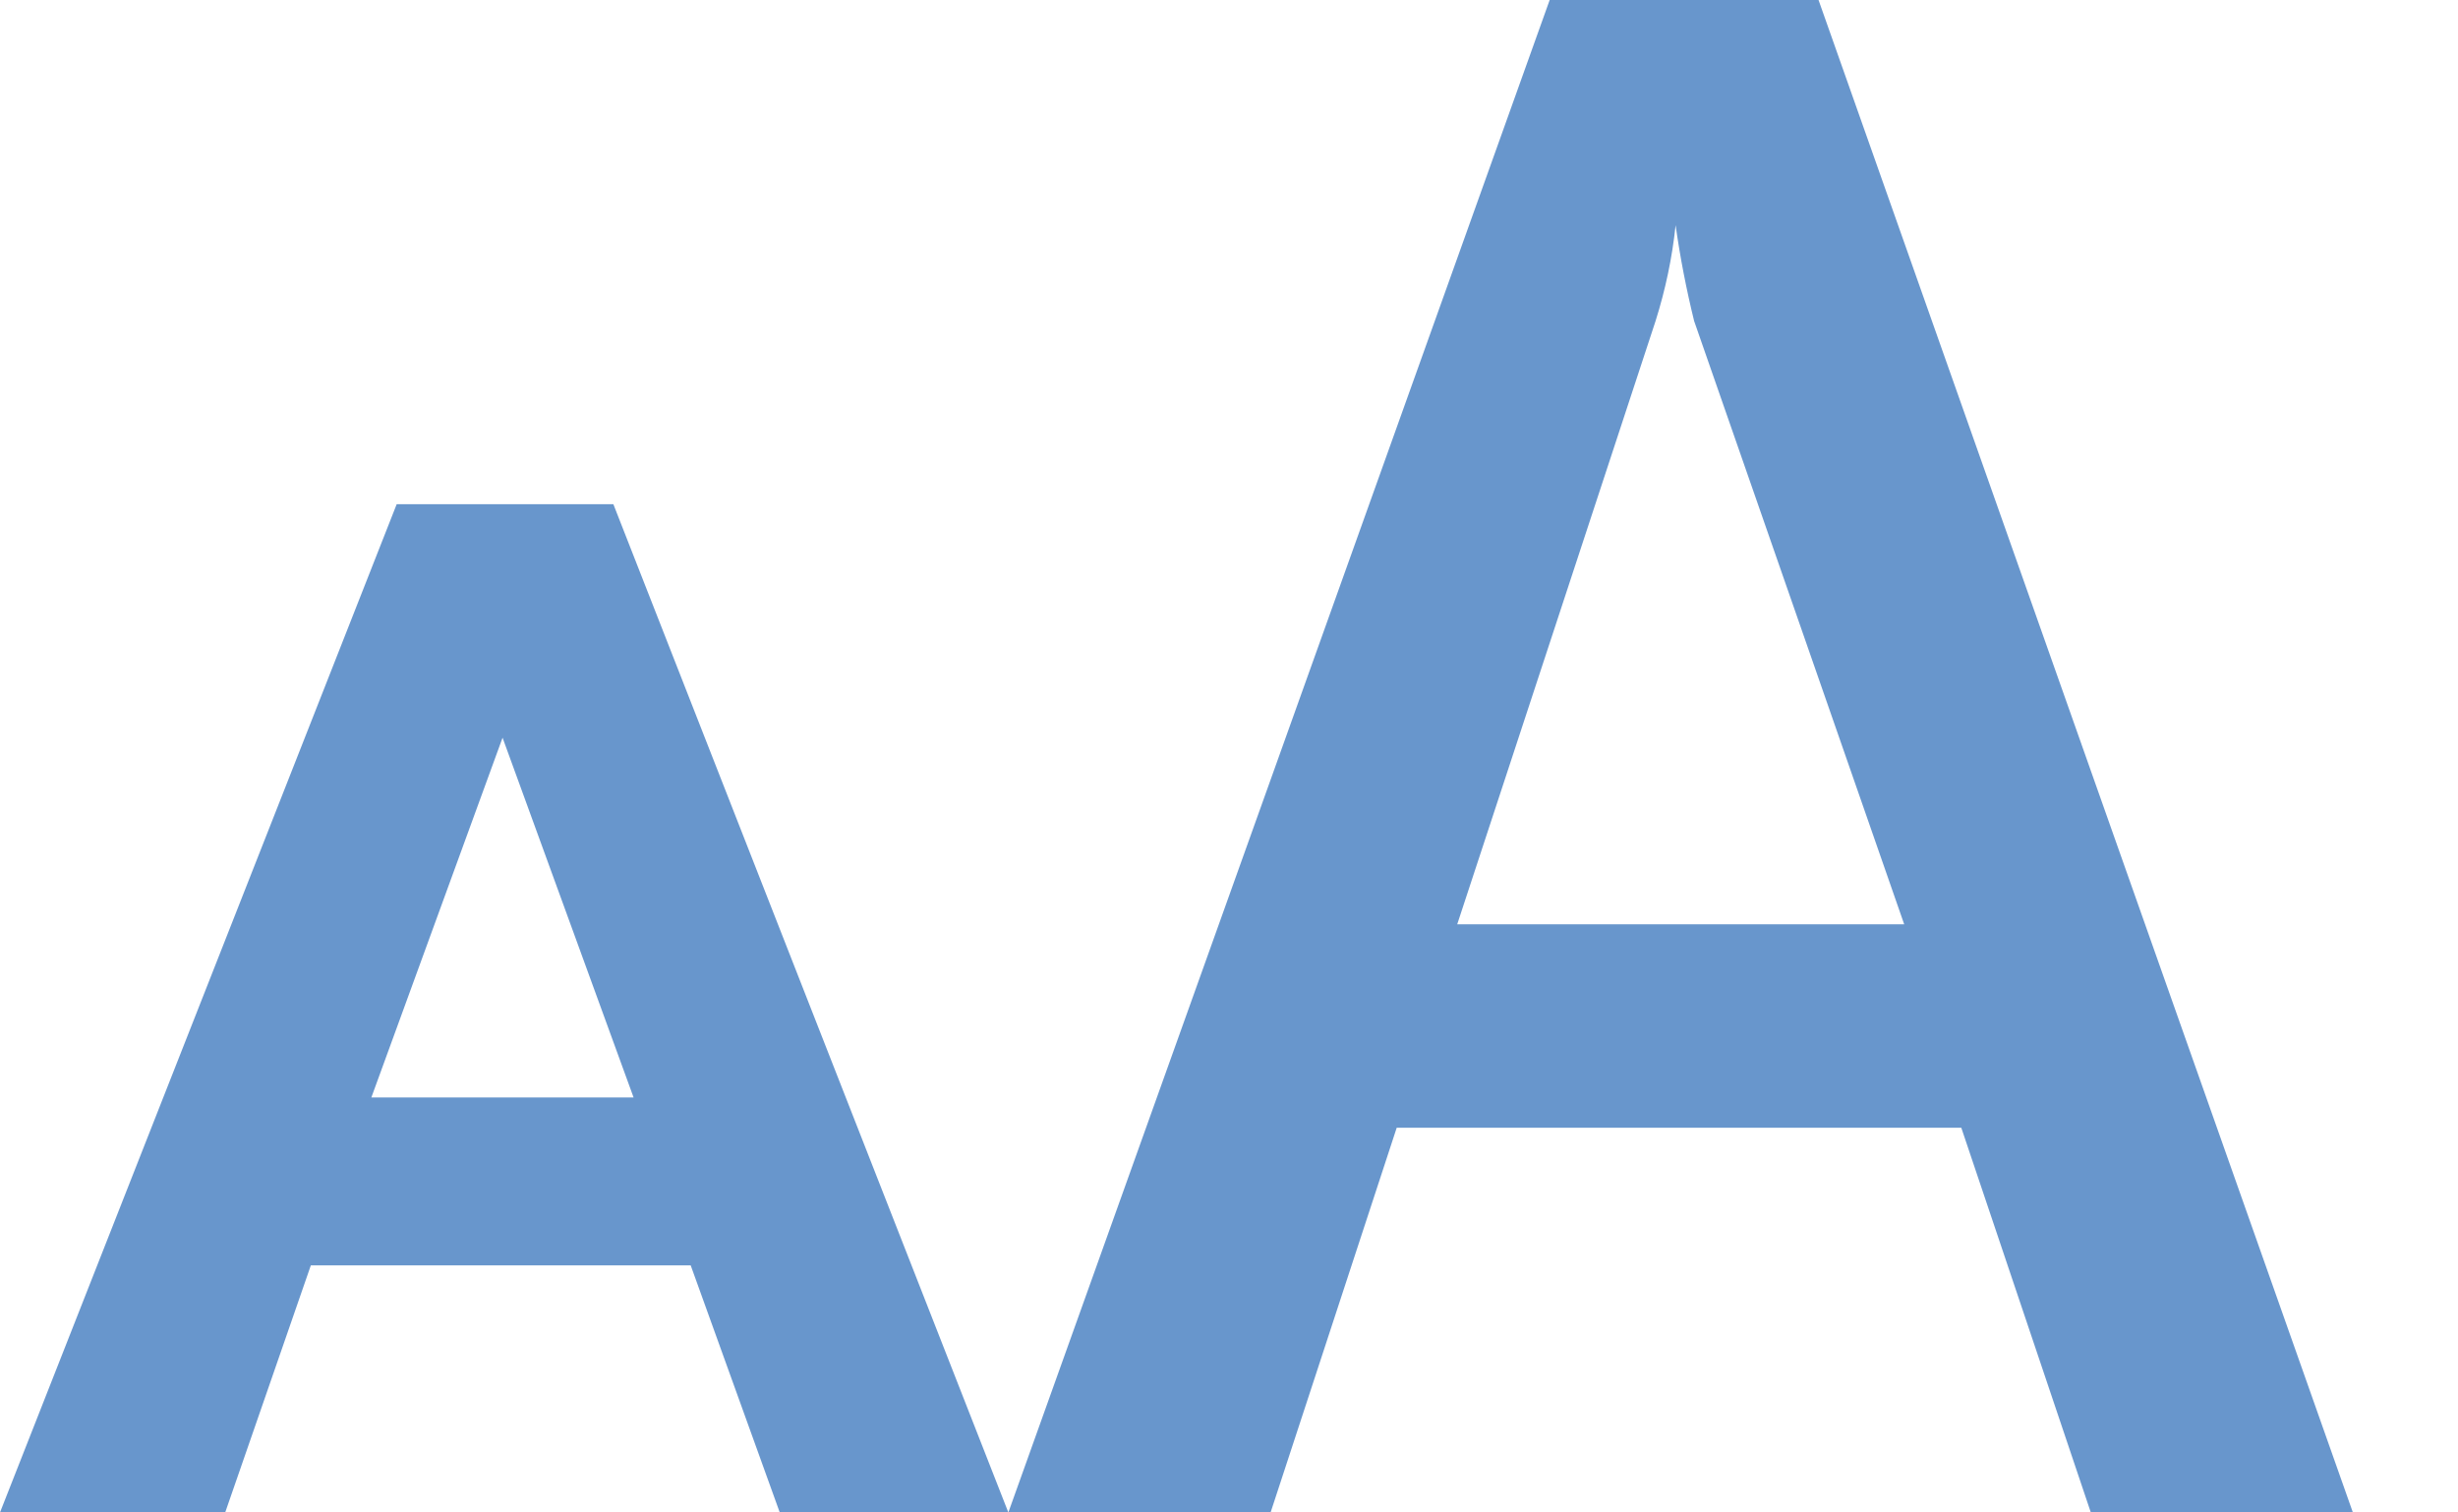 <svg width="13" height="8" viewBox="0 0 13 8" fill="none" xmlns="http://www.w3.org/2000/svg">
<path d="M2.098 2.667L0 8H1.191L1.644 6.693H3.653L4.124 8H5.333L3.244 2.667H2.098ZM1.964 5.805L2.658 3.902L3.351 5.805H1.964ZM9.618 6.10352e-05H8.196L5.333 8H6.72L7.387 5.965H10.373L11.058 8H12.444L9.618 6.10352e-05ZM7.707 4.889L8.756 1.698C8.808 1.533 8.844 1.364 8.862 1.191C8.886 1.362 8.919 1.531 8.96 1.698L10.071 4.889H7.707Z" fill="#6896CC"/>
</svg>

